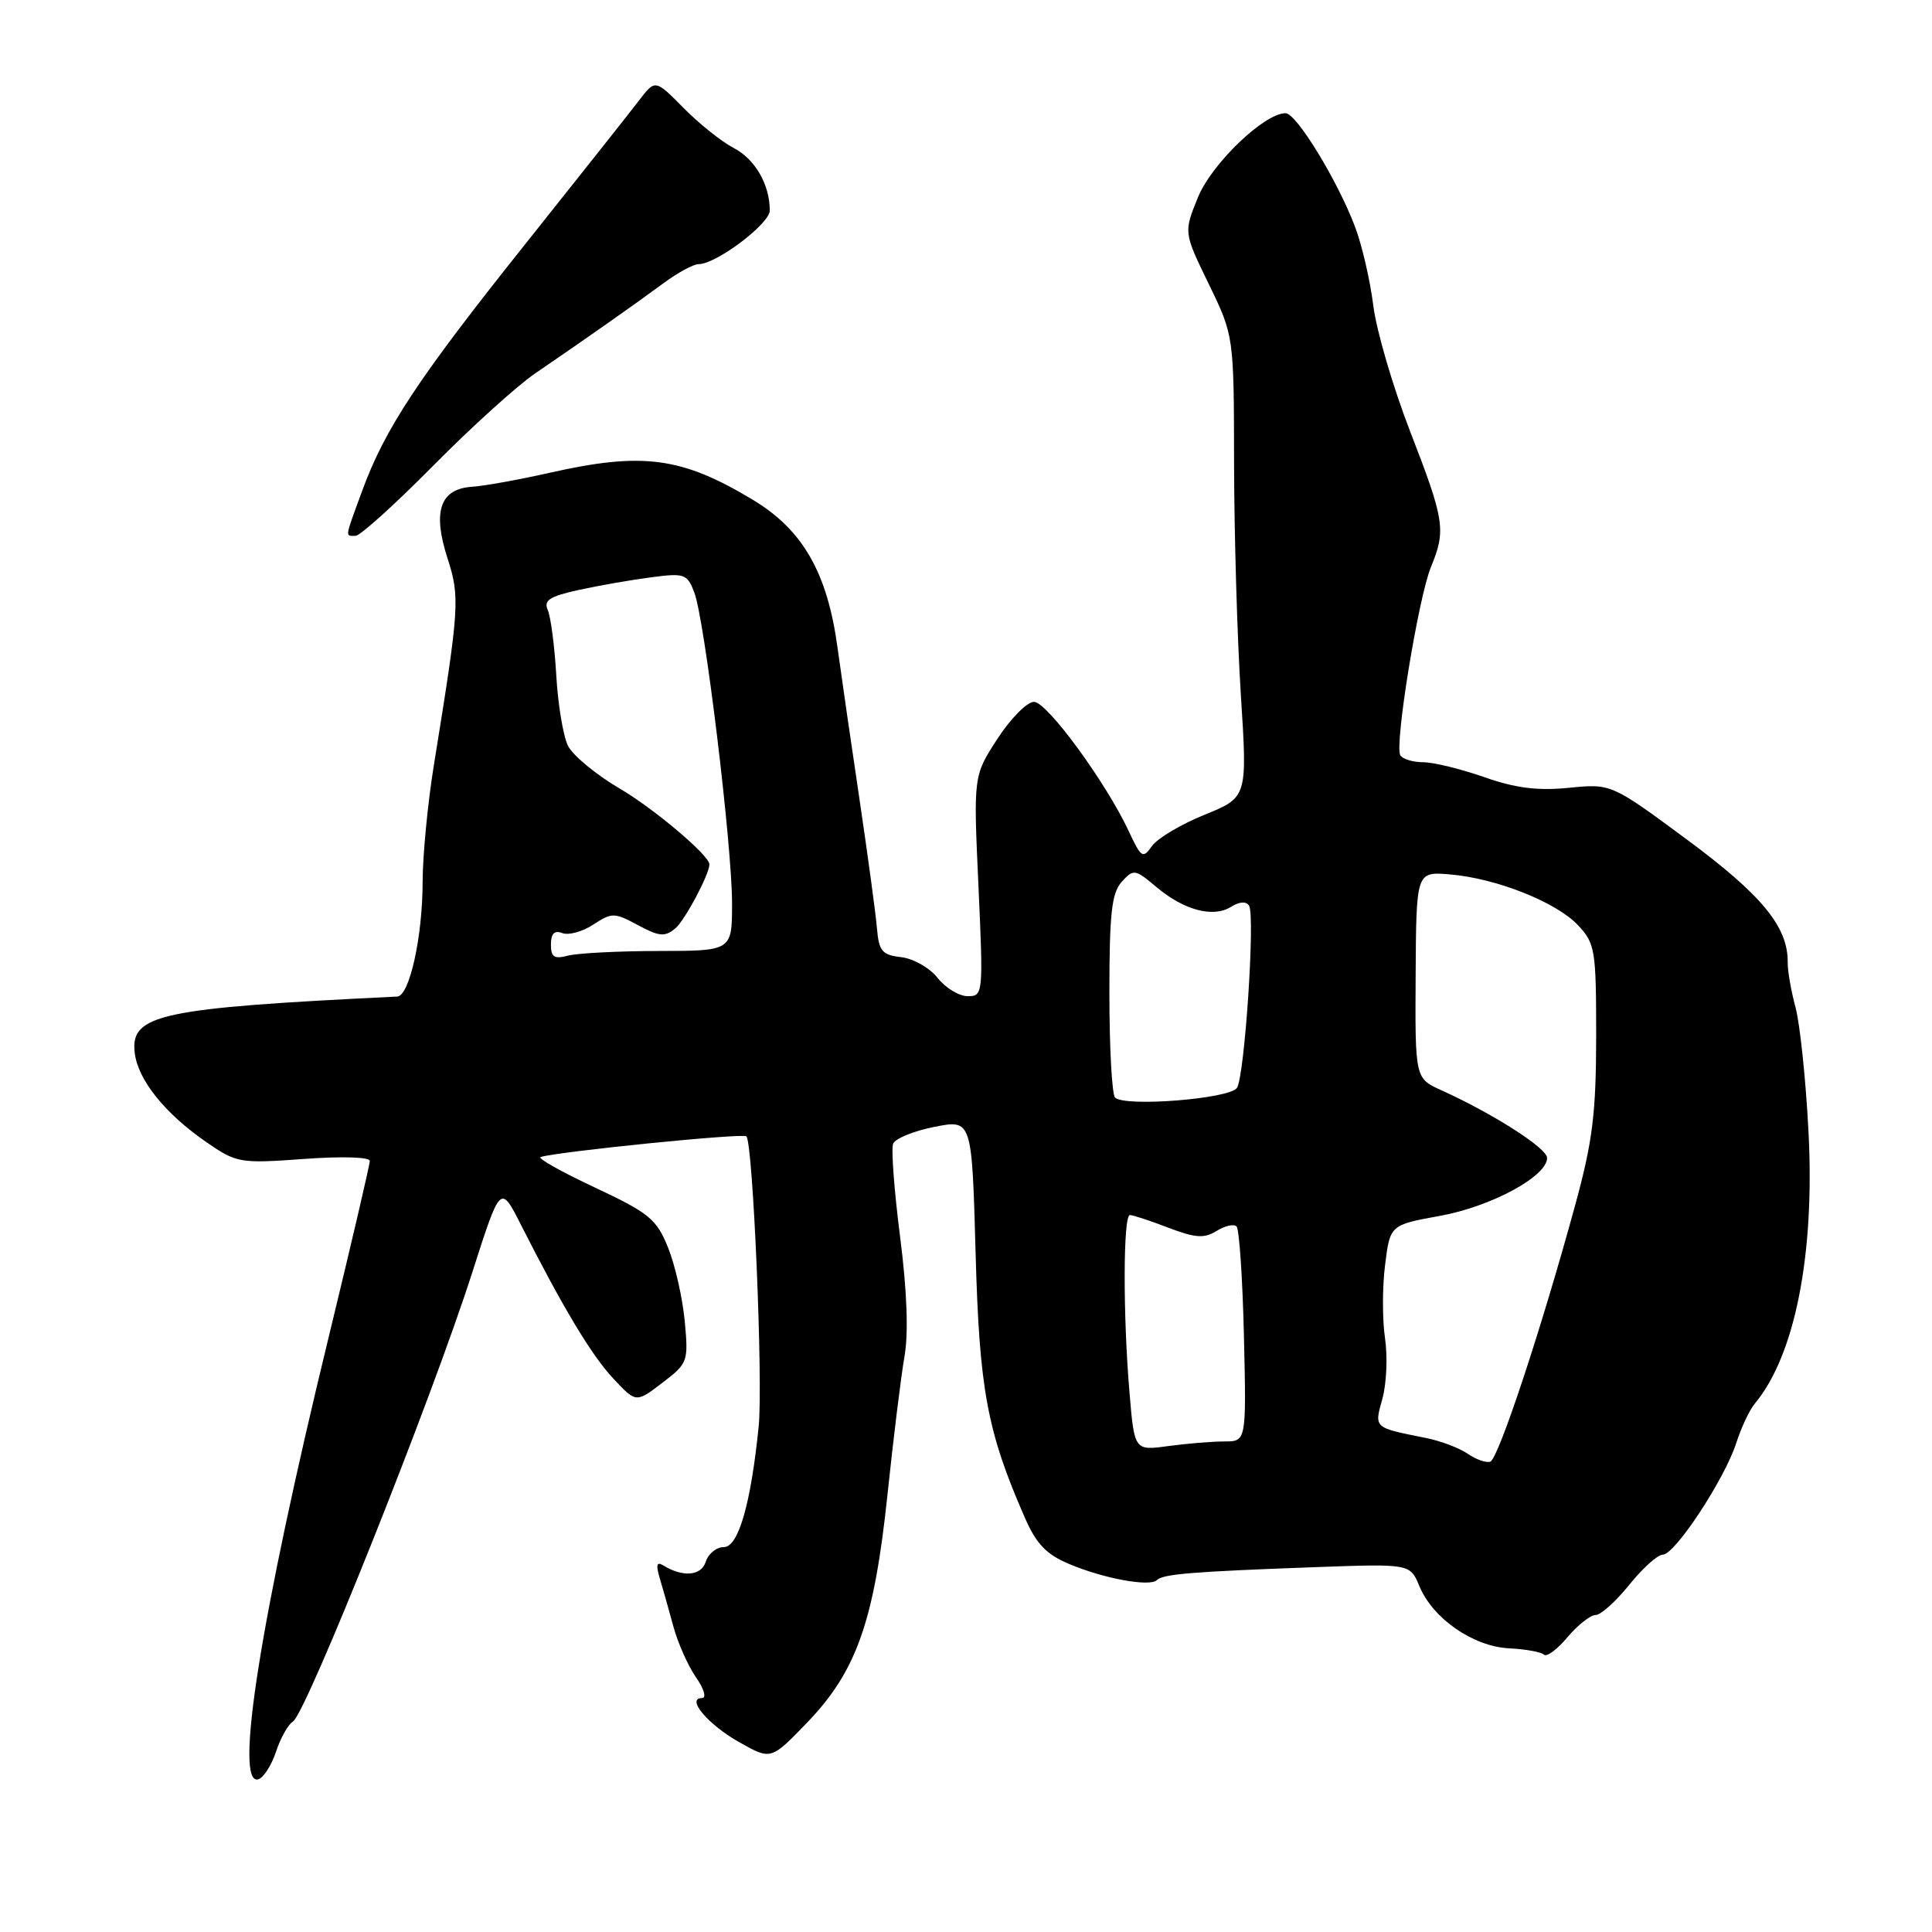 <?xml version="1.0" encoding="UTF-8" standalone="no"?>
<!DOCTYPE svg PUBLIC "-//W3C//DTD SVG 1.1//EN" "http://www.w3.org/Graphics/SVG/1.1/DTD/svg11.dtd" >
<svg xmlns="http://www.w3.org/2000/svg" xmlns:xlink="http://www.w3.org/1999/xlink" version="1.1" viewBox="0 0 256 256">
 <g >
 <path fill="currentColor"
d=" M 36.58 232.09 C 37.17 230.30 38.17 228.51 38.81 228.12 C 40.57 227.03 57.16 185.50 62.56 168.66 C 66.31 156.94 66.31 156.94 68.99 162.22 C 74.60 173.29 78.39 179.61 81.29 182.69 C 84.28 185.89 84.28 185.89 87.76 183.23 C 91.15 180.65 91.23 180.43 90.73 175.04 C 90.44 171.99 89.45 167.61 88.52 165.31 C 86.99 161.53 86.04 160.74 78.80 157.34 C 74.38 155.27 71.16 153.46 71.63 153.31 C 74.01 152.58 98.45 150.12 98.90 150.57 C 99.78 151.45 101.12 183.15 100.53 189.00 C 99.49 199.30 97.84 205.00 95.91 205.00 C 94.93 205.00 93.86 205.87 93.52 206.93 C 92.92 208.83 90.48 209.03 87.84 207.40 C 87.02 206.90 86.90 207.39 87.41 209.09 C 87.81 210.42 88.63 213.30 89.22 215.50 C 89.82 217.70 91.17 220.74 92.22 222.25 C 93.28 223.76 93.64 225.00 93.03 225.00 C 90.84 225.00 93.82 228.53 97.99 230.87 C 102.16 233.22 102.16 233.22 106.96 228.24 C 113.50 221.45 115.84 214.79 117.60 198.00 C 118.38 190.57 119.39 182.36 119.85 179.74 C 120.39 176.64 120.19 171.10 119.27 163.90 C 118.49 157.81 118.07 152.26 118.34 151.56 C 118.60 150.87 121.06 149.86 123.80 149.32 C 128.78 148.33 128.78 148.33 129.27 165.92 C 129.76 184.10 130.79 189.65 135.77 201.04 C 137.30 204.56 138.63 205.96 141.63 207.22 C 146.19 209.16 152.37 210.30 153.29 209.37 C 154.10 208.57 157.95 208.25 174.17 207.66 C 186.84 207.20 186.84 207.20 188.07 210.16 C 189.84 214.45 195.19 218.17 199.95 218.41 C 202.15 218.52 204.23 218.90 204.58 219.25 C 204.94 219.60 206.34 218.56 207.70 216.94 C 209.06 215.33 210.74 214.00 211.42 214.00 C 212.11 214.00 214.11 212.20 215.88 210.00 C 217.65 207.80 219.65 206.00 220.33 206.00 C 221.94 206.00 228.53 195.98 230.06 191.21 C 230.72 189.17 231.82 186.82 232.51 186.00 C 237.83 179.63 240.48 166.27 239.64 150.05 C 239.29 143.15 238.51 135.70 237.92 133.50 C 237.33 131.30 236.86 128.62 236.88 127.55 C 236.95 122.84 233.49 118.62 223.57 111.28 C 213.50 103.83 213.50 103.83 207.88 104.39 C 203.73 104.80 200.80 104.43 196.66 102.97 C 193.57 101.89 189.94 101.00 188.58 101.00 C 187.23 101.00 185.86 100.59 185.55 100.08 C 184.75 98.79 187.94 79.18 189.61 75.13 C 191.62 70.24 191.43 68.99 186.86 57.19 C 184.58 51.31 182.38 43.80 181.97 40.50 C 181.56 37.20 180.48 32.50 179.55 30.05 C 177.23 23.91 171.78 15.00 170.34 15.00 C 167.52 15.00 160.57 21.67 158.74 26.14 C 156.84 30.79 156.84 30.79 160.17 37.64 C 163.50 44.50 163.50 44.50 163.52 61.50 C 163.54 70.85 163.94 84.61 164.42 92.08 C 165.29 105.65 165.29 105.65 159.61 107.96 C 156.49 109.22 153.35 111.09 152.64 112.11 C 151.44 113.81 151.22 113.67 149.61 110.23 C 146.58 103.70 138.74 93.00 137.01 93.00 C 136.09 93.00 133.91 95.21 132.16 97.90 C 128.98 102.80 128.98 102.80 129.65 117.40 C 130.30 131.74 130.27 132.00 128.23 132.00 C 127.08 132.00 125.29 130.91 124.24 129.58 C 123.20 128.25 121.03 127.02 119.42 126.83 C 116.88 126.54 116.46 126.04 116.20 123.00 C 116.04 121.08 115.00 113.42 113.90 106.00 C 112.79 98.58 111.48 89.47 110.97 85.78 C 109.63 75.90 106.37 70.20 99.76 66.23 C 90.33 60.55 85.17 59.86 72.82 62.65 C 68.79 63.56 64.18 64.39 62.56 64.50 C 58.32 64.77 57.29 67.74 59.28 73.92 C 60.97 79.13 60.88 80.44 57.51 101.26 C 56.68 106.34 56.01 113.34 56.00 116.81 C 56.00 124.13 54.26 131.98 52.63 132.05 C 21.19 133.57 17.25 134.41 17.85 139.50 C 18.28 143.10 21.85 147.55 27.36 151.35 C 31.37 154.11 31.78 154.18 40.25 153.57 C 45.28 153.20 49.00 153.31 49.00 153.83 C 49.00 154.33 46.54 164.87 43.53 177.26 C 34.52 214.30 30.95 236.84 34.25 235.76 C 34.94 235.53 35.99 233.88 36.58 232.09 Z  M 57.36 61.75 C 62.39 56.66 68.47 51.15 70.88 49.50 C 78.01 44.63 84.27 40.22 87.91 37.53 C 89.79 36.14 91.88 35.00 92.57 35.00 C 94.91 35.00 102.00 29.65 102.00 27.89 C 102.00 24.46 100.05 21.08 97.22 19.61 C 95.65 18.80 92.66 16.42 90.59 14.32 C 86.82 10.50 86.82 10.50 84.66 13.33 C 83.47 14.89 76.65 23.50 69.50 32.47 C 55.36 50.20 50.99 56.82 47.97 65.09 C 45.65 71.42 45.71 71.00 47.11 71.00 C 47.72 71.00 52.33 66.84 57.36 61.75 Z  M 194.48 192.63 C 193.39 191.88 190.93 190.94 189.00 190.55 C 181.94 189.14 182.09 189.27 183.18 185.31 C 183.73 183.32 183.88 179.72 183.52 177.30 C 183.16 174.89 183.16 170.53 183.53 167.62 C 184.19 162.31 184.19 162.31 190.85 161.10 C 197.62 159.86 205.00 155.87 205.00 153.43 C 205.00 152.14 197.81 147.55 191.00 144.47 C 187.50 142.89 187.50 142.89 187.58 129.20 C 187.66 115.50 187.66 115.50 192.08 115.86 C 198.21 116.36 206.20 119.52 209.09 122.59 C 211.37 125.02 211.50 125.84 211.50 137.33 C 211.49 147.46 211.04 151.17 208.77 159.50 C 204.27 176.01 198.54 193.32 197.47 193.68 C 196.92 193.86 195.57 193.39 194.48 192.63 Z  M 149.66 184.46 C 148.79 174.17 148.82 161.00 149.72 161.00 C 150.11 161.00 152.41 161.75 154.82 162.68 C 158.41 164.05 159.57 164.12 161.20 163.11 C 162.30 162.42 163.49 162.15 163.85 162.51 C 164.21 162.87 164.65 169.42 164.83 177.08 C 165.15 191.00 165.15 191.00 162.22 191.00 C 160.60 191.00 157.26 191.28 154.80 191.61 C 150.31 192.23 150.31 192.23 149.66 184.46 Z  M 147.75 145.43 C 147.34 145.01 147.00 138.81 147.00 131.66 C 147.00 121.03 147.30 118.33 148.63 116.85 C 150.20 115.12 150.39 115.15 153.21 117.52 C 156.87 120.61 160.75 121.64 163.10 120.17 C 164.24 119.46 165.13 119.40 165.51 120.01 C 166.33 121.34 164.93 142.50 163.91 144.14 C 163.01 145.60 149.02 146.71 147.75 145.43 Z  M 73.00 125.15 C 73.00 123.70 73.46 123.24 74.51 123.64 C 75.34 123.96 77.19 123.45 78.62 122.51 C 81.08 120.90 81.41 120.90 84.54 122.59 C 87.35 124.10 88.09 124.17 89.48 123.02 C 90.74 121.97 94.00 115.85 94.00 114.53 C 94.00 113.35 86.66 107.15 82.12 104.49 C 78.98 102.65 75.90 100.10 75.26 98.82 C 74.63 97.55 73.93 93.35 73.71 89.50 C 73.49 85.65 72.98 81.76 72.59 80.86 C 72.01 79.54 72.79 79.03 76.69 78.17 C 79.33 77.59 83.64 76.84 86.25 76.50 C 90.71 75.91 91.06 76.04 92.00 78.51 C 93.38 82.13 97.00 111.96 97.00 119.69 C 97.00 126.00 97.00 126.00 87.25 126.01 C 81.89 126.02 76.49 126.30 75.25 126.63 C 73.44 127.11 73.00 126.82 73.00 125.15 Z "/>
</g>
</svg>